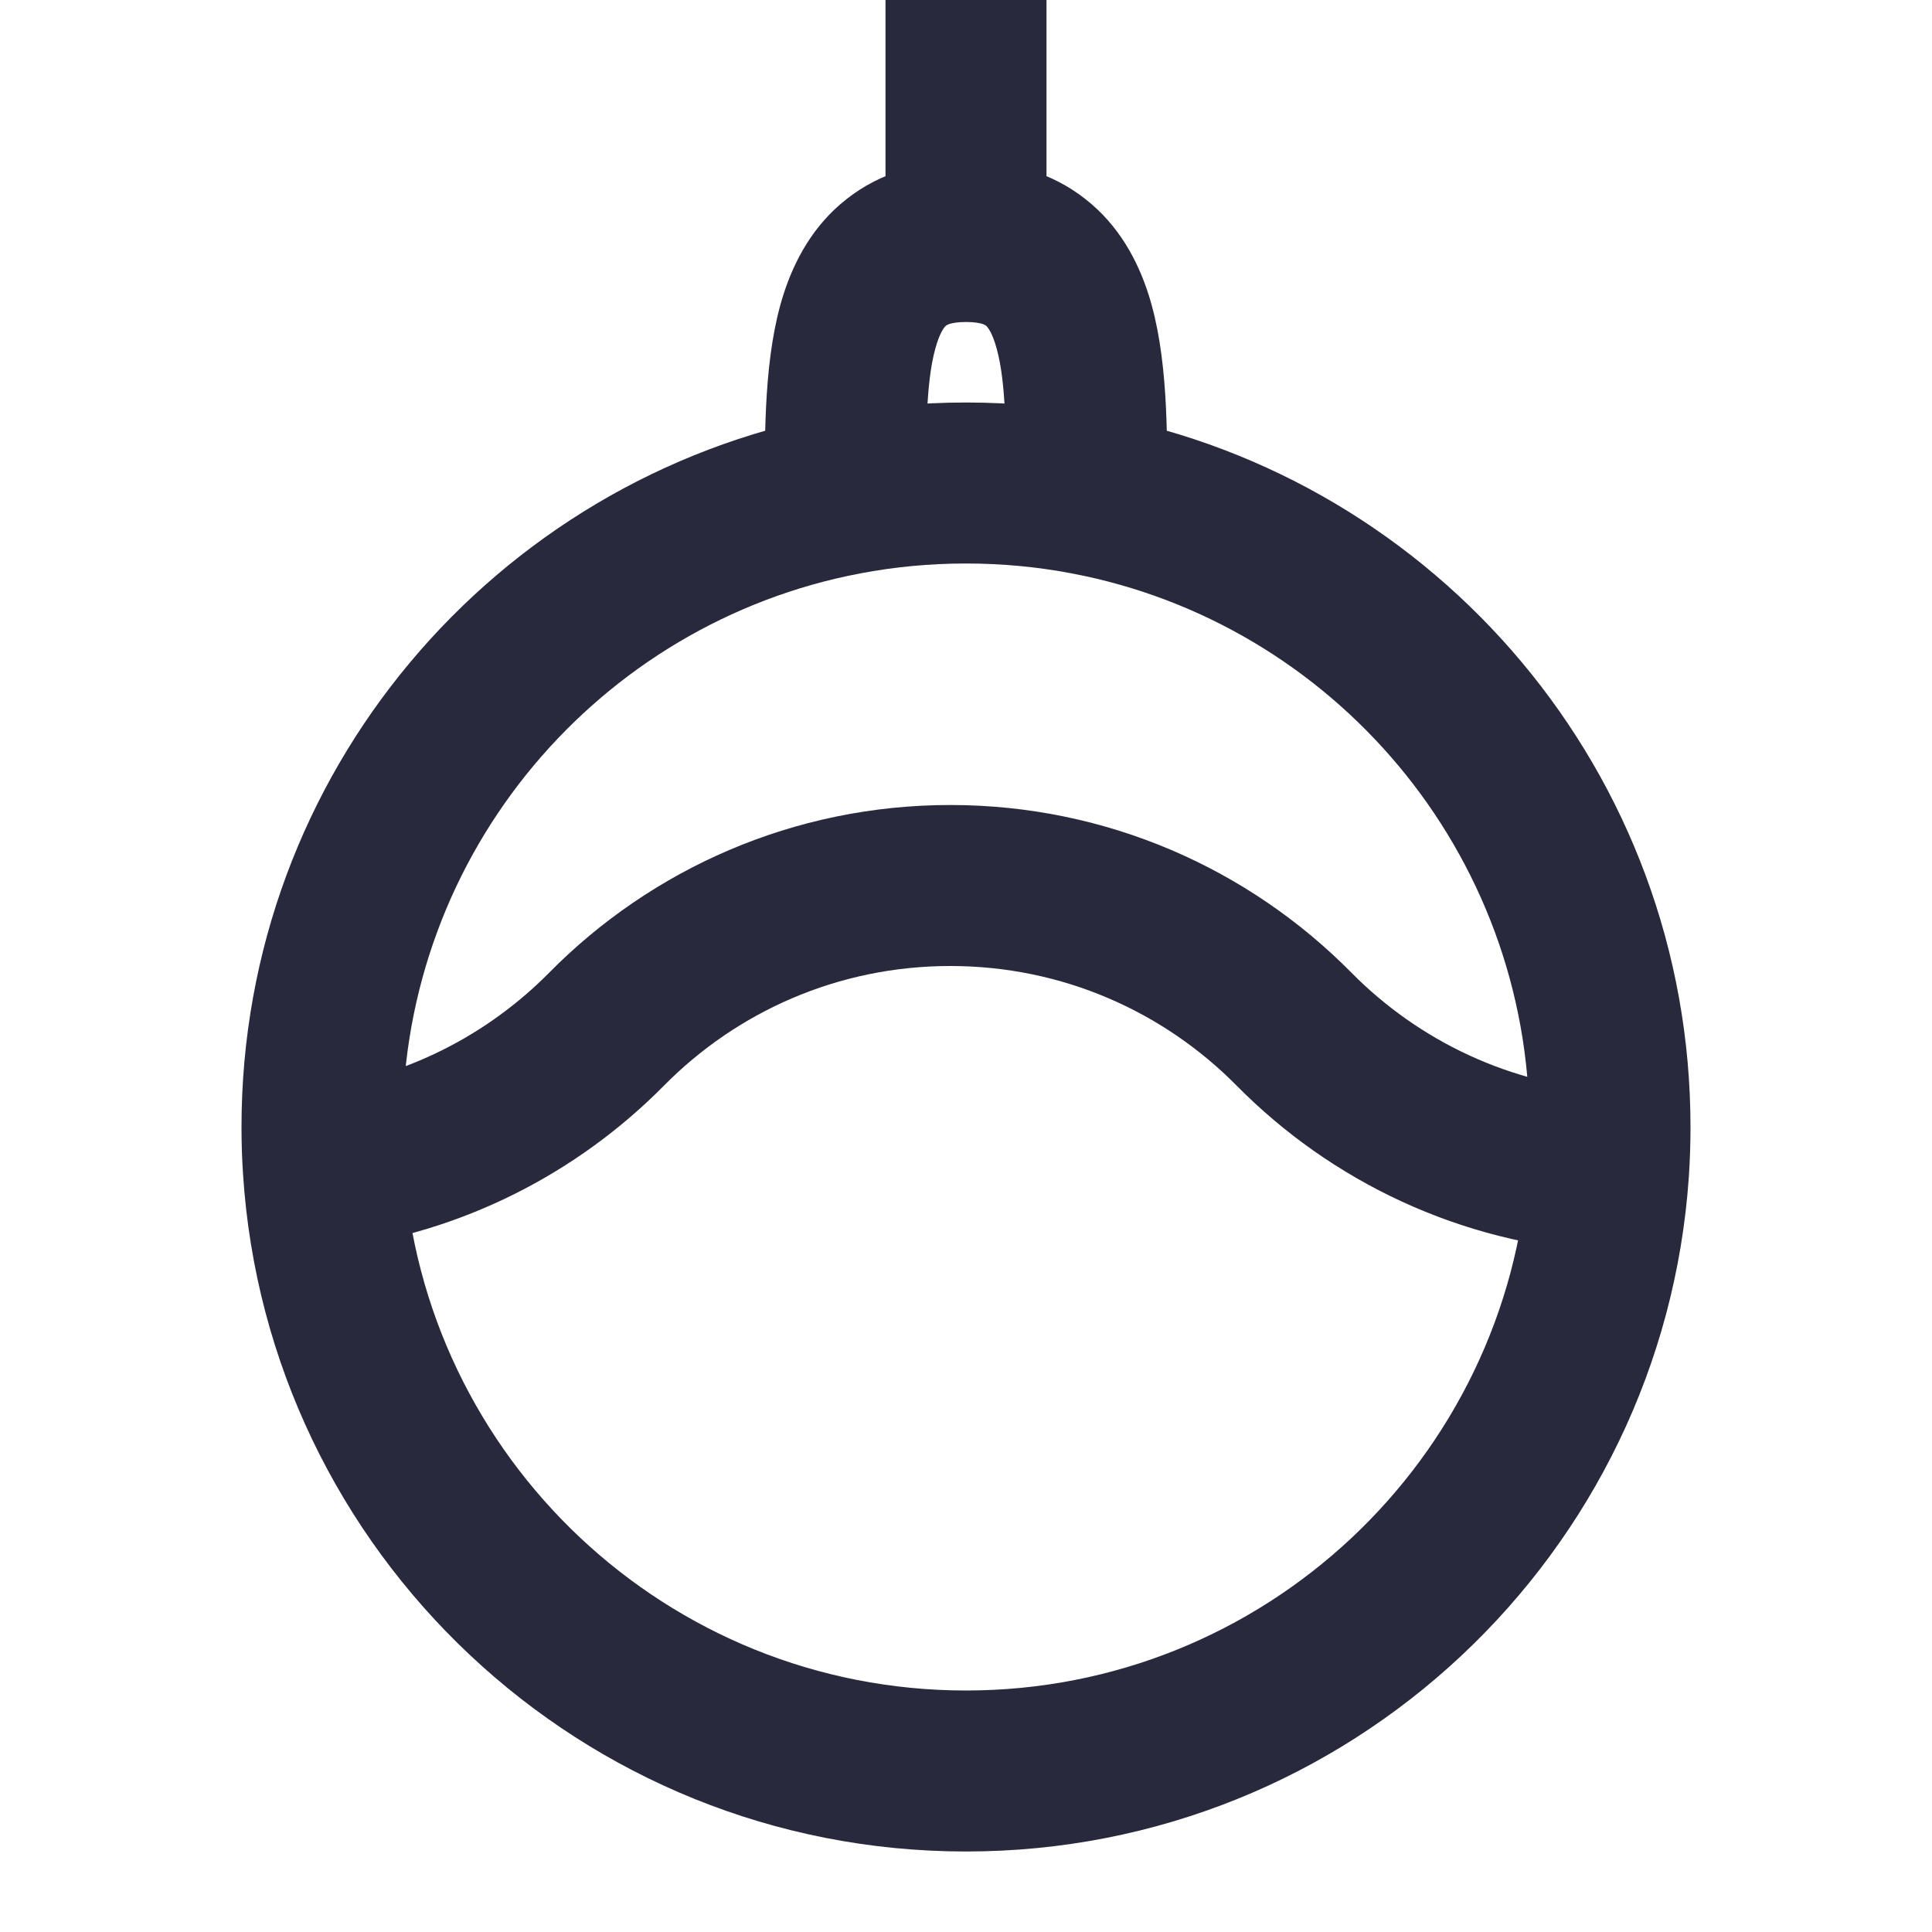 <svg width="24" height="24" viewBox="0 0 24 24" fill="none" xmlns="http://www.w3.org/2000/svg">
<path d="M13.5 6.14L13.314 7.123L13.5 6.14ZM7.537 12.783L8.248 13.486L7.537 12.783ZM16.073 12.783L15.362 13.486L16.073 12.783ZM19.981 14.556L20.979 14.624L19.981 14.556ZM5 14C5 10.584 7.448 7.737 10.686 7.123L10.314 5.158C6.149 5.948 3 9.605 3 14H5ZM10.686 7.123C11.111 7.042 11.55 7 12 7V5C11.425 5 10.861 5.054 10.314 5.158L10.686 7.123ZM11.5 6.14C11.5 5.262 11.511 4.659 11.639 4.263C11.694 4.093 11.745 4.051 11.752 4.045C11.757 4.042 11.768 4.033 11.799 4.023C11.832 4.013 11.895 4 12 4V2C11.452 2 10.938 2.14 10.514 2.475C10.099 2.801 9.869 3.237 9.736 3.647C9.489 4.411 9.5 5.379 9.5 6.14H11.5ZM12 7C12.45 7 12.889 7.042 13.314 7.123L13.686 5.158C13.139 5.054 12.575 5 12 5V7ZM13.314 7.123C16.552 7.737 19 10.584 19 14H21C21 9.605 17.851 5.948 13.686 5.158L13.314 7.123ZM12 4C12.105 4 12.168 4.013 12.201 4.023C12.232 4.033 12.243 4.042 12.248 4.045C12.255 4.051 12.306 4.093 12.361 4.263C12.489 4.659 12.5 5.262 12.5 6.14H14.5C14.5 5.379 14.511 4.411 14.264 3.647C14.131 3.237 13.901 2.801 13.486 2.475C13.062 2.14 12.548 2 12 2V4ZM13 3V0H11V3H13ZM11.805 12C13.197 12 14.454 12.567 15.362 13.486L16.785 12.08C15.517 10.797 13.753 10 11.805 10V12ZM8.248 13.486C9.156 12.567 10.413 12 11.805 12V10C9.857 10 8.093 10.797 6.825 12.08L8.248 13.486ZM6.825 12.08C6.055 12.86 5.033 13.386 3.893 13.528L4.14 15.513C5.741 15.313 7.173 14.574 8.248 13.486L6.825 12.08ZM12 21C8.287 21 5.249 18.109 5.015 14.456L3.019 14.584C3.32 19.283 7.226 23 12 23V21ZM5.015 14.456C5.005 14.306 5 14.153 5 14H3C3 14.196 3.006 14.391 3.019 14.584L5.015 14.456ZM20.04 13.557C18.77 13.482 17.627 12.933 16.785 12.08L15.362 13.486C16.538 14.676 18.14 15.448 19.922 15.554L20.04 13.557ZM19 14C19 14.164 18.994 14.326 18.983 14.487L20.979 14.624C20.993 14.418 21 14.21 21 14H19ZM18.983 14.487C18.734 18.125 15.702 21 12 21V23C16.761 23 20.657 19.304 20.979 14.624L18.983 14.487Z" fill="#28293D"/>
</svg>
